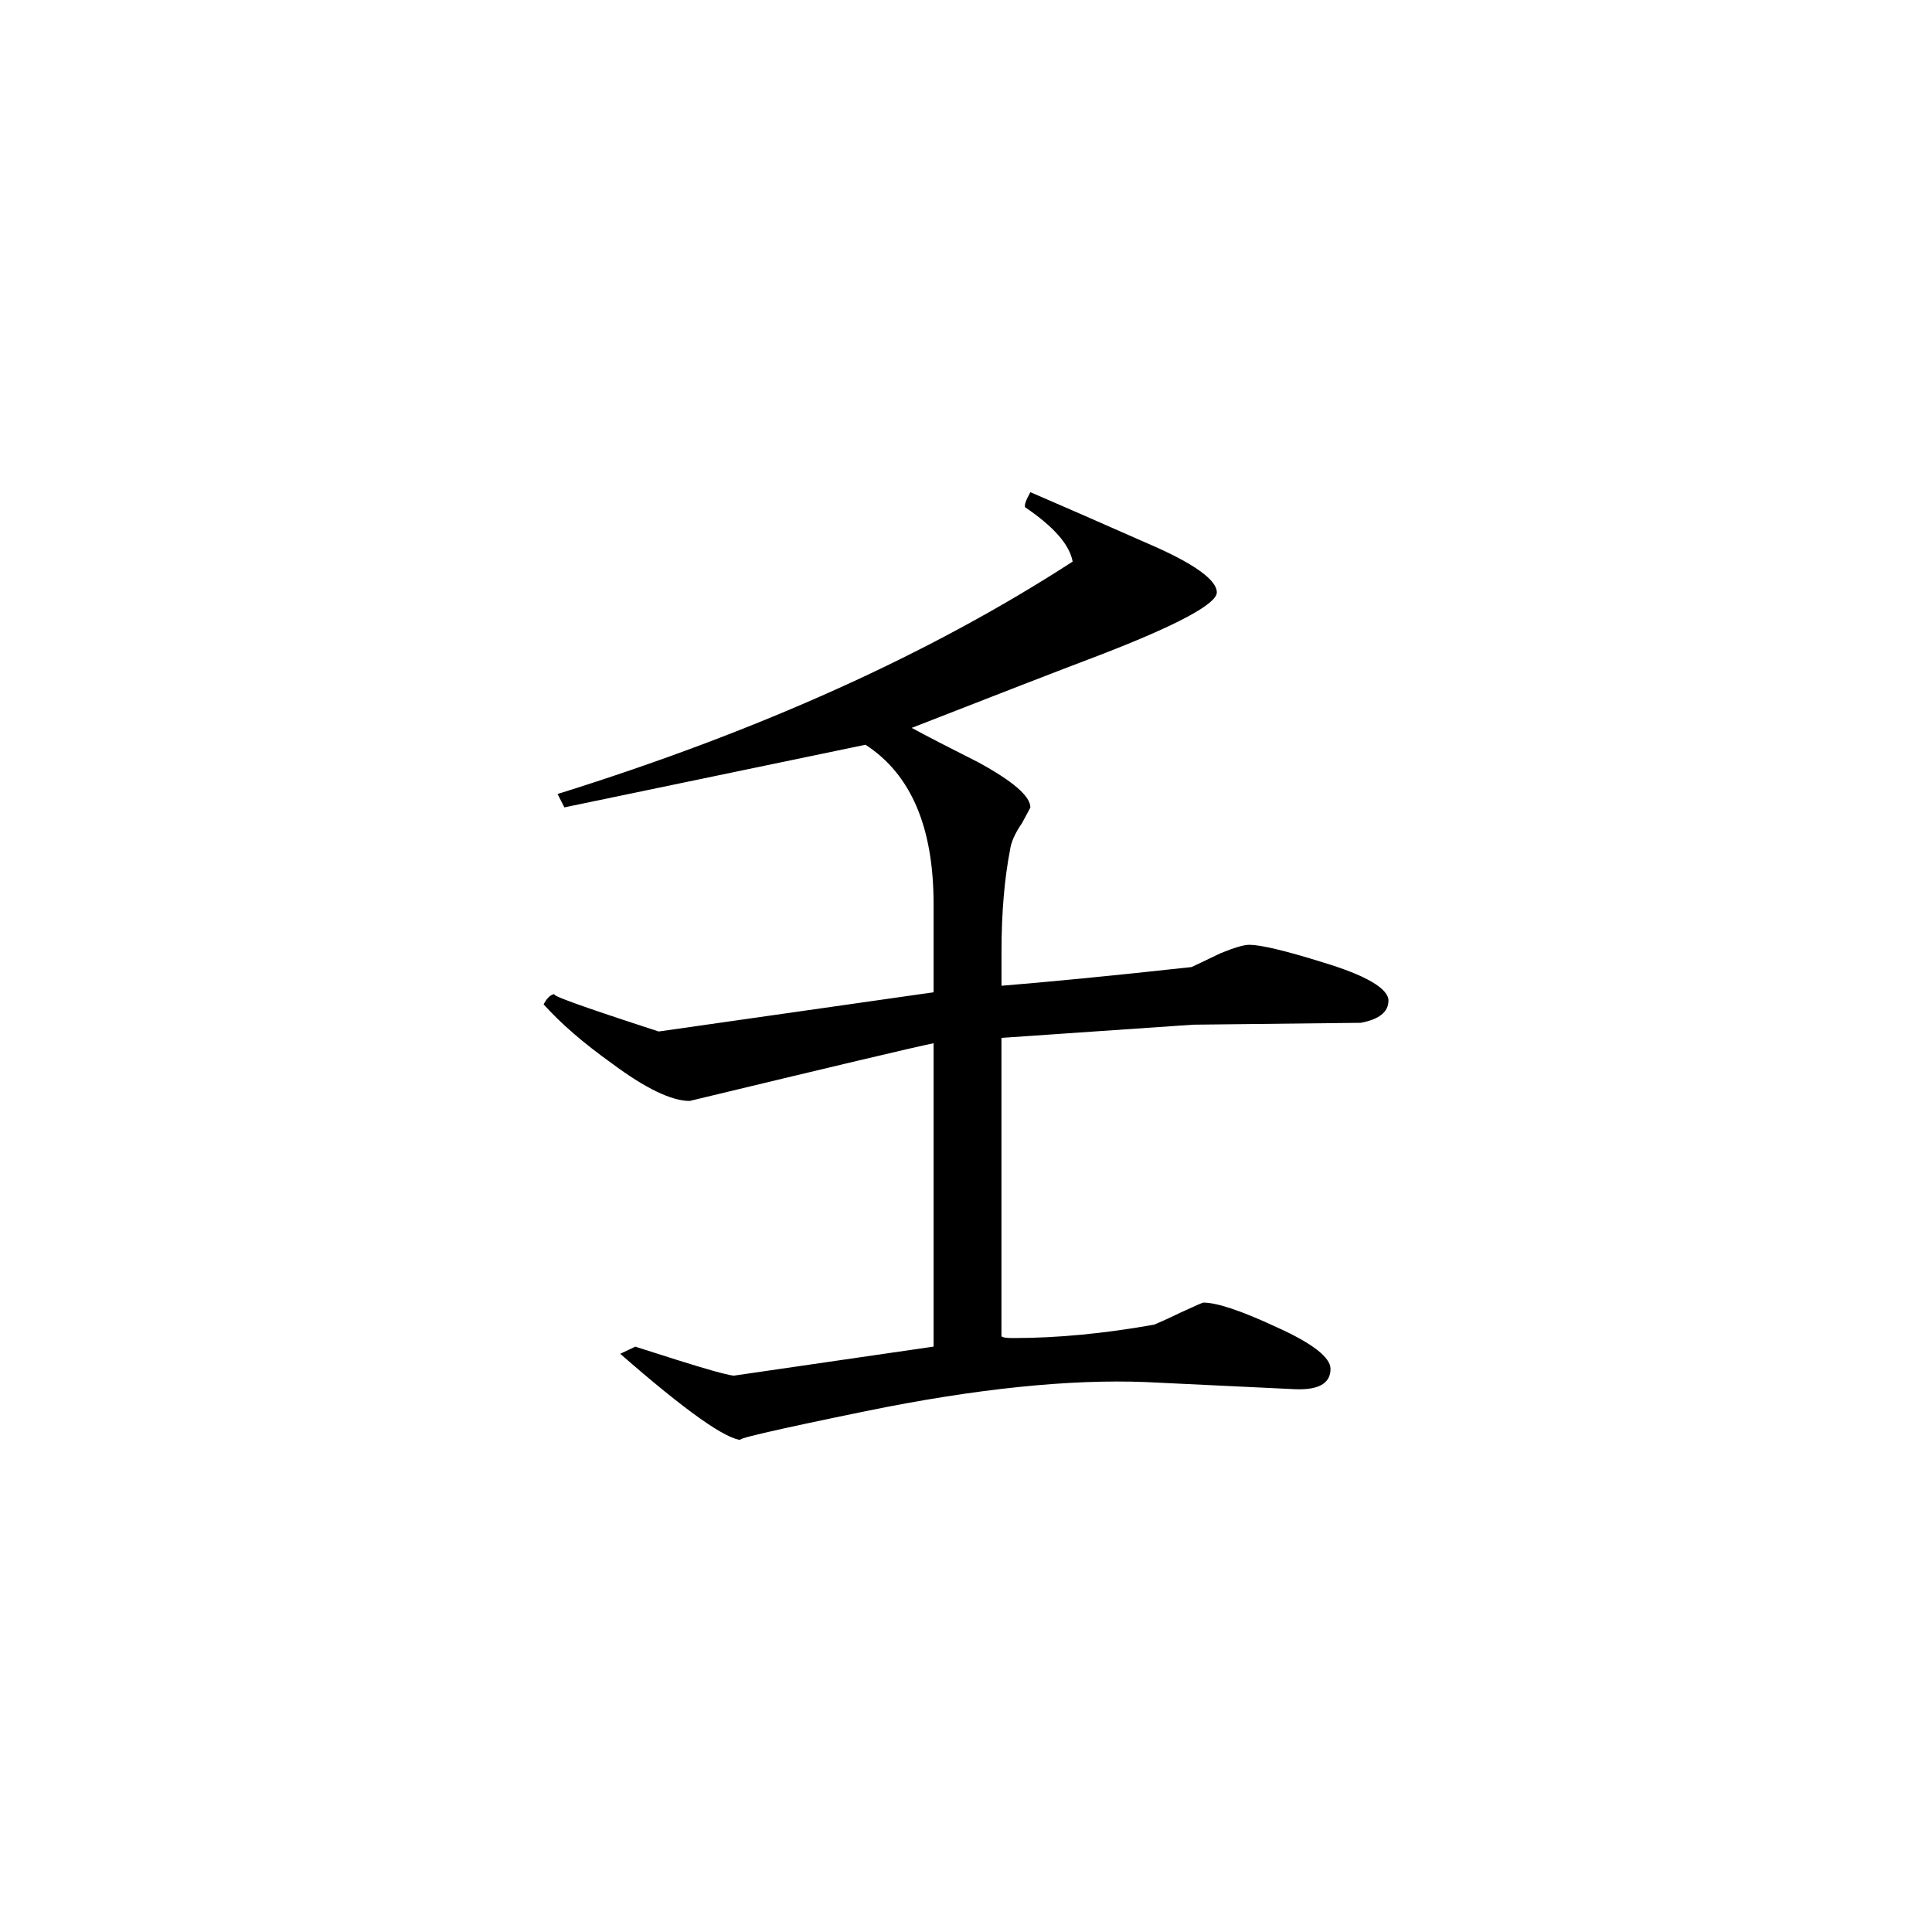 <svg height="40" viewBox="0 0 40 40" width="40" xmlns="http://www.w3.org/2000/svg"><path d="m28.746 20.719c0 .234-.195.387-.574.457l-3.469.039-3.969.273v6.18c.047.031.137.035.25.035.91 0 1.879-.094 2.91-.277.074-.031.258-.109.547-.25.293-.133.449-.207.477-.207.273 0 .785.168 1.52.512.738.332 1.109.625 1.109.859 0 .305-.25.441-.734.422l-3.094-.148c-1.566-.062-3.5.133-5.793.602-1.938.398-2.797.598-2.562.598-.32 0-1.164-.598-2.523-1.785l.312-.148.883.281c.586.184.969.293 1.152.32l4.141-.602v-6.281c-.441.09-2.129.492-5.051 1.195-.371 0-.914-.258-1.609-.777-.586-.418-1.059-.828-1.414-1.223.074-.141.156-.215.25-.215-.191 0 .527.254 2.133.777l5.691-.812v-1.824c0-1.59-.465-2.688-1.41-3.301l-6.234 1.297-.141-.277c4.141-1.293 7.695-2.887 10.664-4.812-.062-.348-.391-.723-.984-1.125-.02-.043.016-.145.109-.312.543.234 1.344.582 2.422 1.059.965.414 1.438.758 1.438 1.016 0 .234-.801.672-2.422 1.297-.867.328-2.164.832-3.895 1.508.309.168.762.402 1.375.711.719.391 1.082.703 1.082.938l-.172.32c-.145.211-.227.391-.25.562-.113.586-.176 1.281-.176 2.105v.703c.91-.074 2.223-.199 3.934-.387.051-.023.25-.117.598-.285.277-.113.48-.176.598-.176.23 0 .734.117 1.508.359.91.273 1.375.547 1.375.801zm0 0"/></svg>